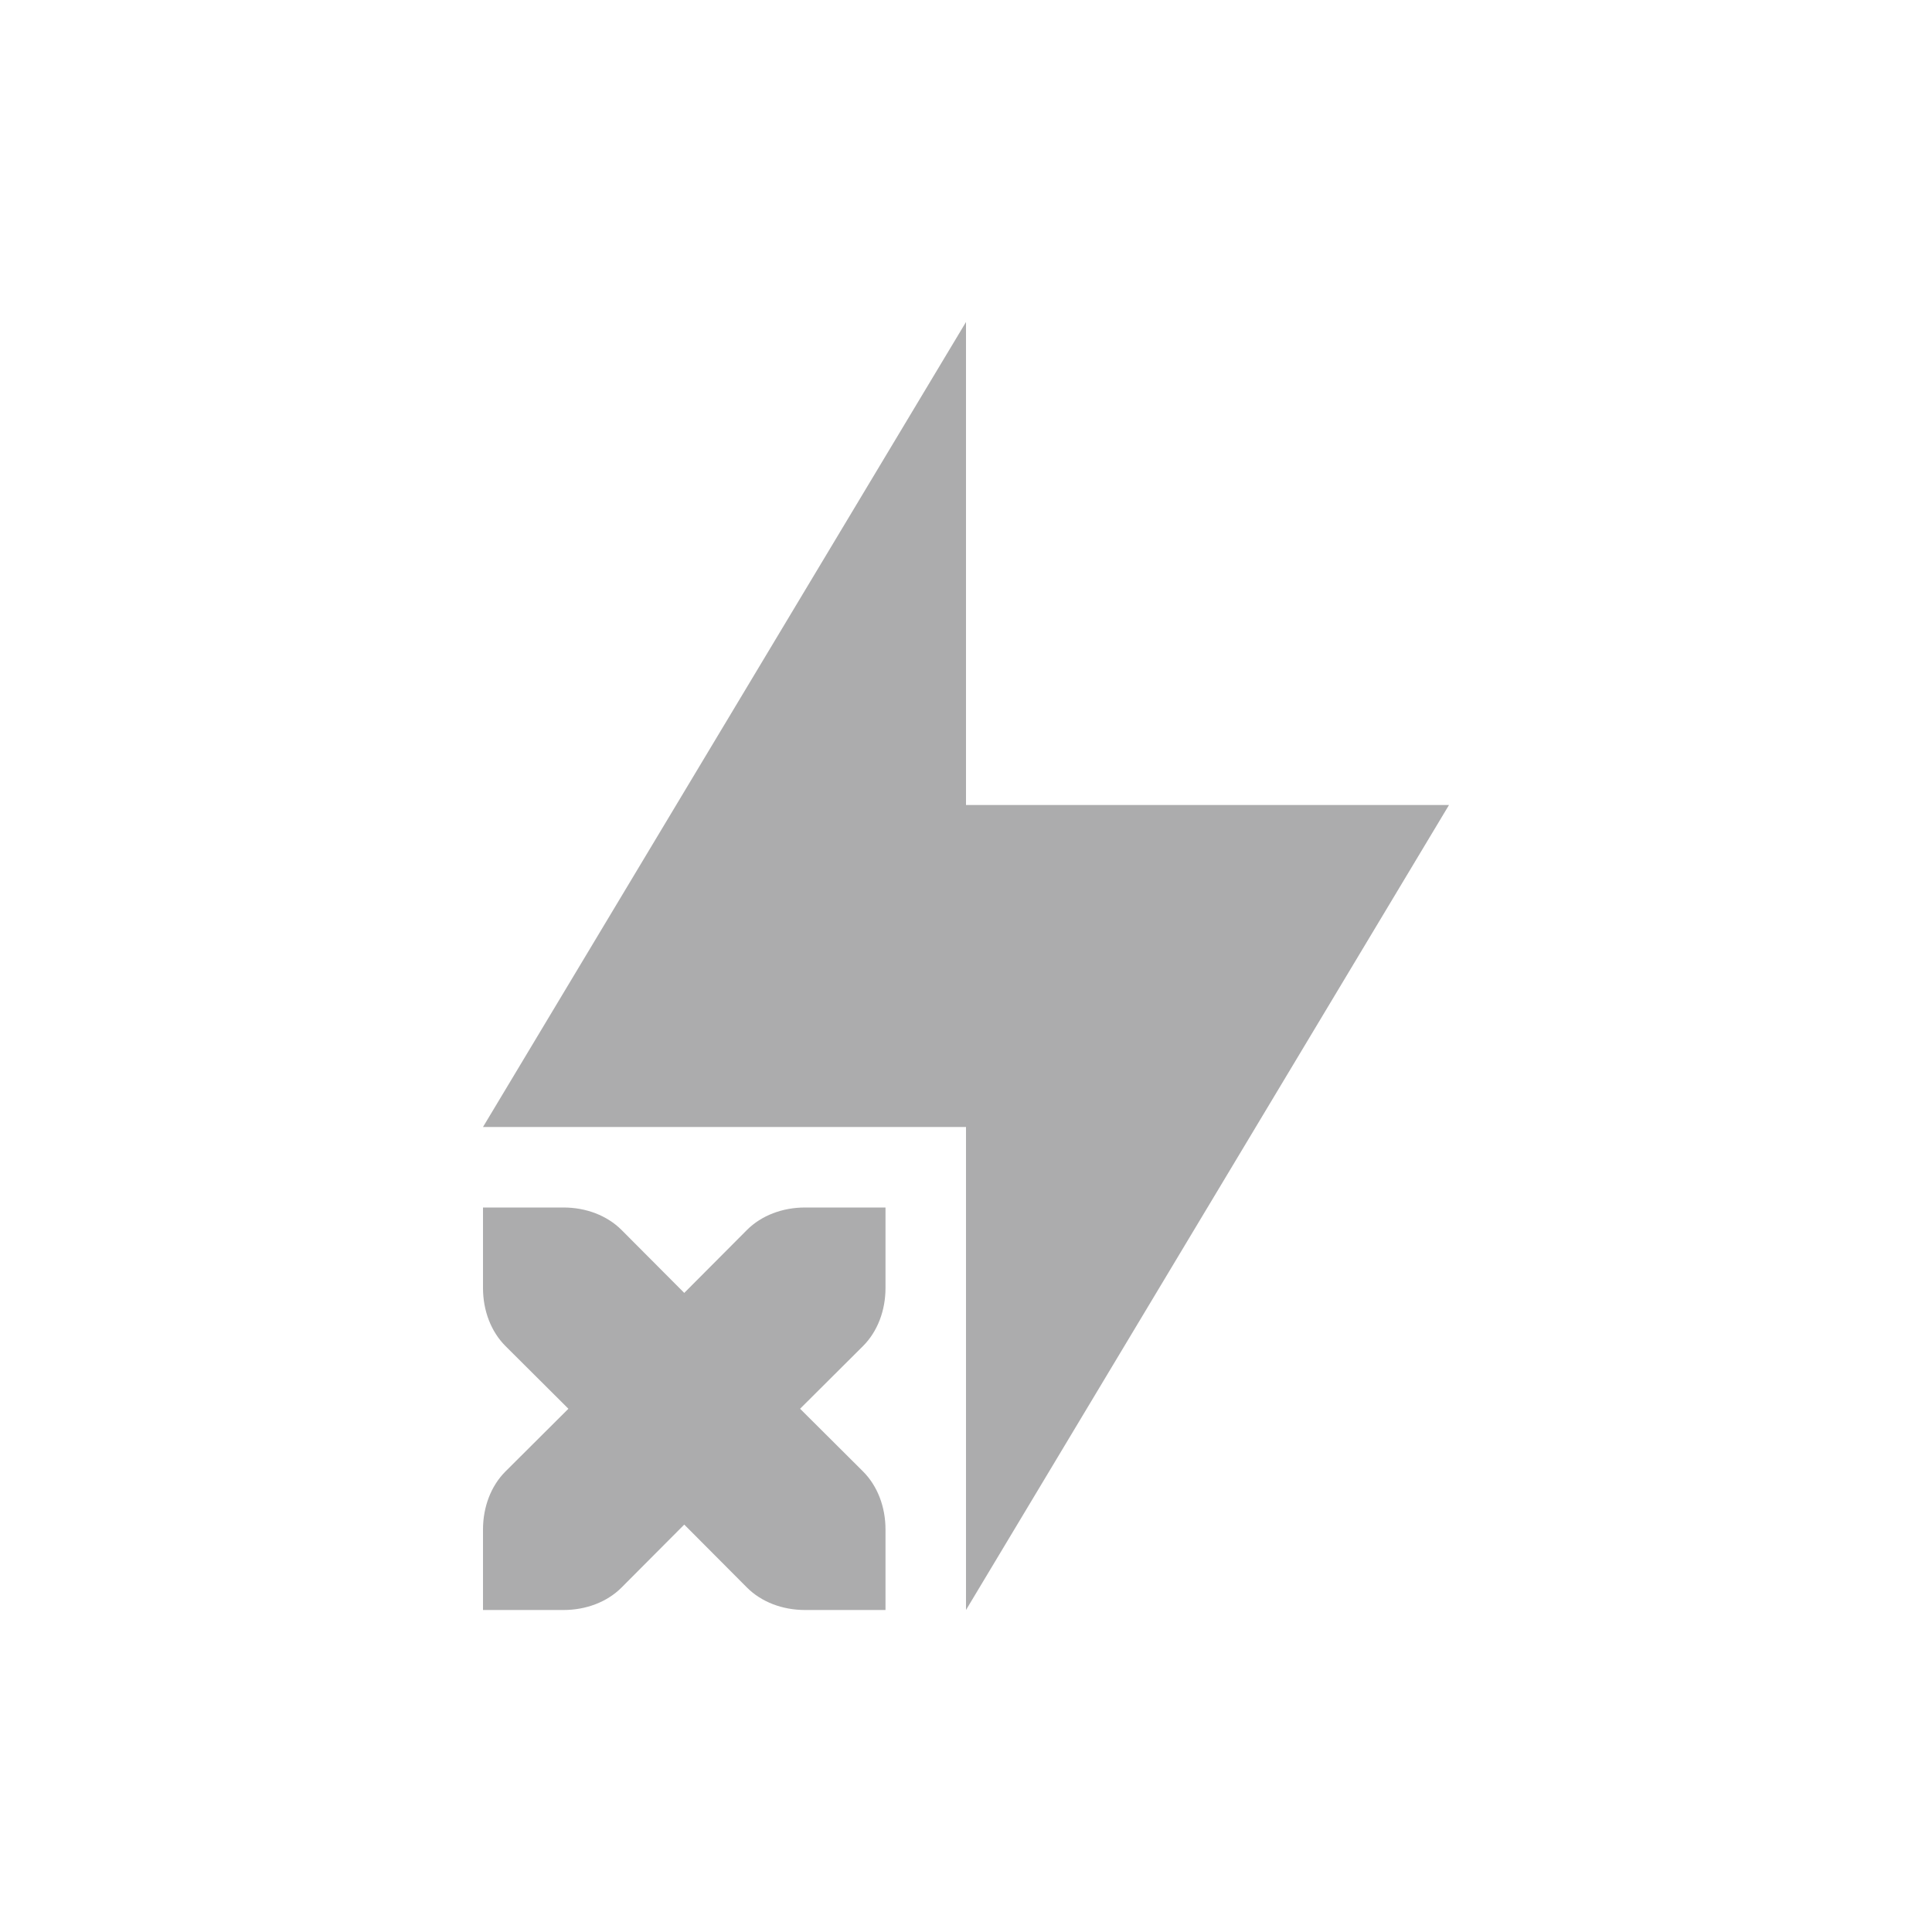 <svg xmlns="http://www.w3.org/2000/svg" width="24" height="24" version="1.1">
 <defs>
  <style id="current-color-scheme" type="text/css">
   .ColorScheme-Text { color:#acacad; } .ColorScheme-Highlight { color:#4285f4; } .ColorScheme-NeutralText { color:#ff9800; } .ColorScheme-PositiveText { color:#4caf50; } .ColorScheme-NegativeText { color:#f44336; }
  </style>
 </defs>
 <path style="fill:currentColor" class="ColorScheme-Text" d="M 12,4 6,14 h 6 v 6 L 18,10 H 12 Z M 6,15 v 1 c 0,0.28 0.099,0.541 0.279,0.721 L 7.061,17.5 6.279,18.279 C 6.099,18.459 6,18.72 6,19 v 1 h 1 c 0.28,0 0.541,-0.099 0.721,-0.279 L 8.5,18.939 9.279,19.721 C 9.459,19.901 9.72,20 10,20 h 1 v -1 c 0,-0.28 -0.099,-0.541 -0.279,-0.721 L 9.939,17.5 10.721,16.721 C 10.901,16.541 11,16.28 11,16 V 15 H 10 C 9.72,15 9.459,15.099 9.279,15.279 L 8.5,16.061 7.721,15.279 C 7.541,15.099 7.28,15 7,15 Z"/>
</svg>

